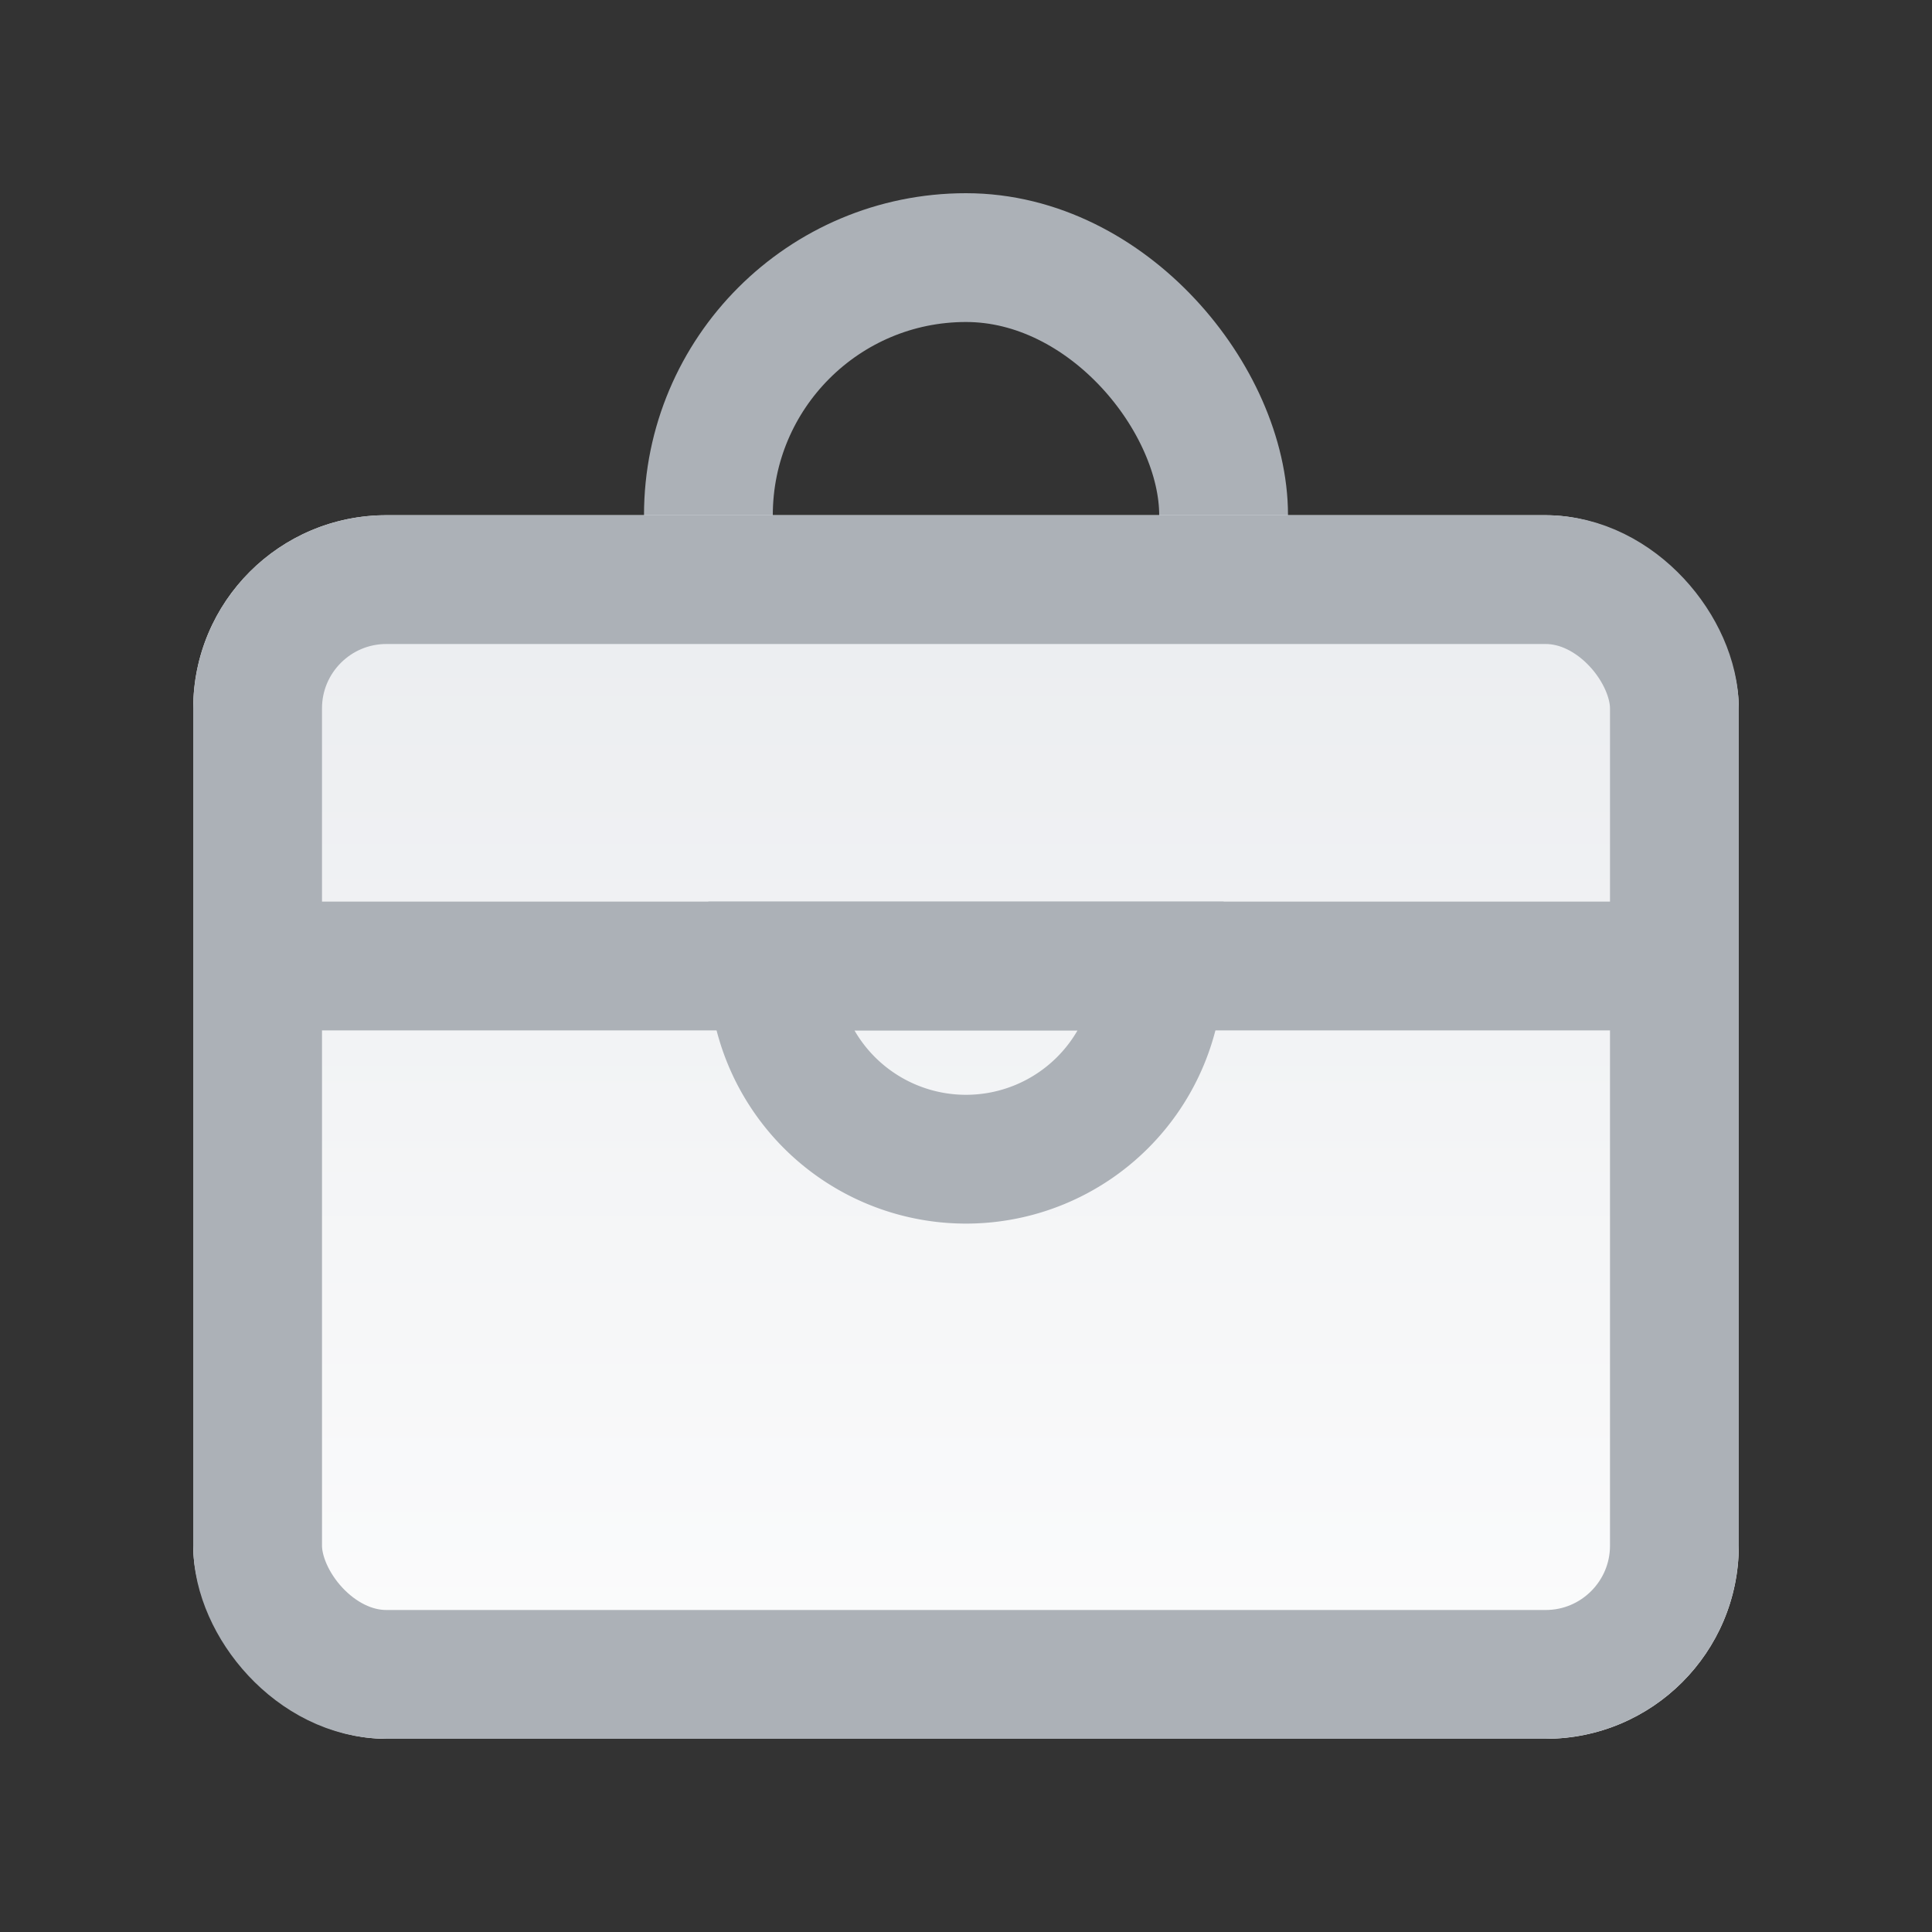 <svg xmlns="http://www.w3.org/2000/svg" xmlns:xlink="http://www.w3.org/1999/xlink" width="30" height="30" viewBox="0 0 30 30">
  <rect x="0" y="0" width="30" height="30" fill="#333333" stroke="none"/>
  <defs>
    <style>
      .cls-1 {
        fill: #fff;
        opacity: 0;
      }

      .cls-2, .cls-6 {
        fill: none;
      }

      .cls-2, .cls-3 {
        stroke: #acb1b7;
        stroke-miterlimit: 10;
        stroke-width: 2px;
      }

      .cls-3 {
        fill: url(#linear-gradient);
      }

      .cls-4 {
        fill: #acb1b7;
      }

      .cls-5 {
        stroke: none;
      }
    </style>
    <linearGradient id="linear-gradient" x2="0" y2="1.143" gradientUnits="objectBoundingBox">
      <stop offset="0" stop-color="#eaecef"/>
      <stop offset="1" stop-color="#fff"/>
    </linearGradient>
  </defs>
  <g id="tabbar_icon_5" data-name="tabbar icon_5" transform="translate(3 3)">
    <rect id="矩形_382" data-name="矩形 382" class="cls-1" width="30" height="30" transform="translate(-3 -3)"/>
    <g id="Rectangle_28" data-name="Rectangle 28" class="cls-2" transform="translate(7)">
      <rect class="cls-5" width="10" height="12" rx="5"/>
      <rect class="cls-6" x="1" y="1" width="8" height="10" rx="4"/>
    </g>
    <g id="Rectangle_23" data-name="Rectangle 23" class="cls-3" transform="translate(0 5)">
      <rect class="cls-5" width="24" height="19" rx="3"/>
      <rect class="cls-6" x="1" y="1" width="22" height="17" rx="2"/>
    </g>
    <path id="Combined_Shape" data-name="Combined Shape" class="cls-2" d="M3,3A3,3,0,0,1,0,0H6A3,3,0,0,1,3,3Z" transform="translate(9 12)"/>
    <rect id="Rectangle_29" data-name="Rectangle 29" class="cls-4" width="24" height="2" rx="1" transform="translate(0 11)"/>
  </g>
</svg>
